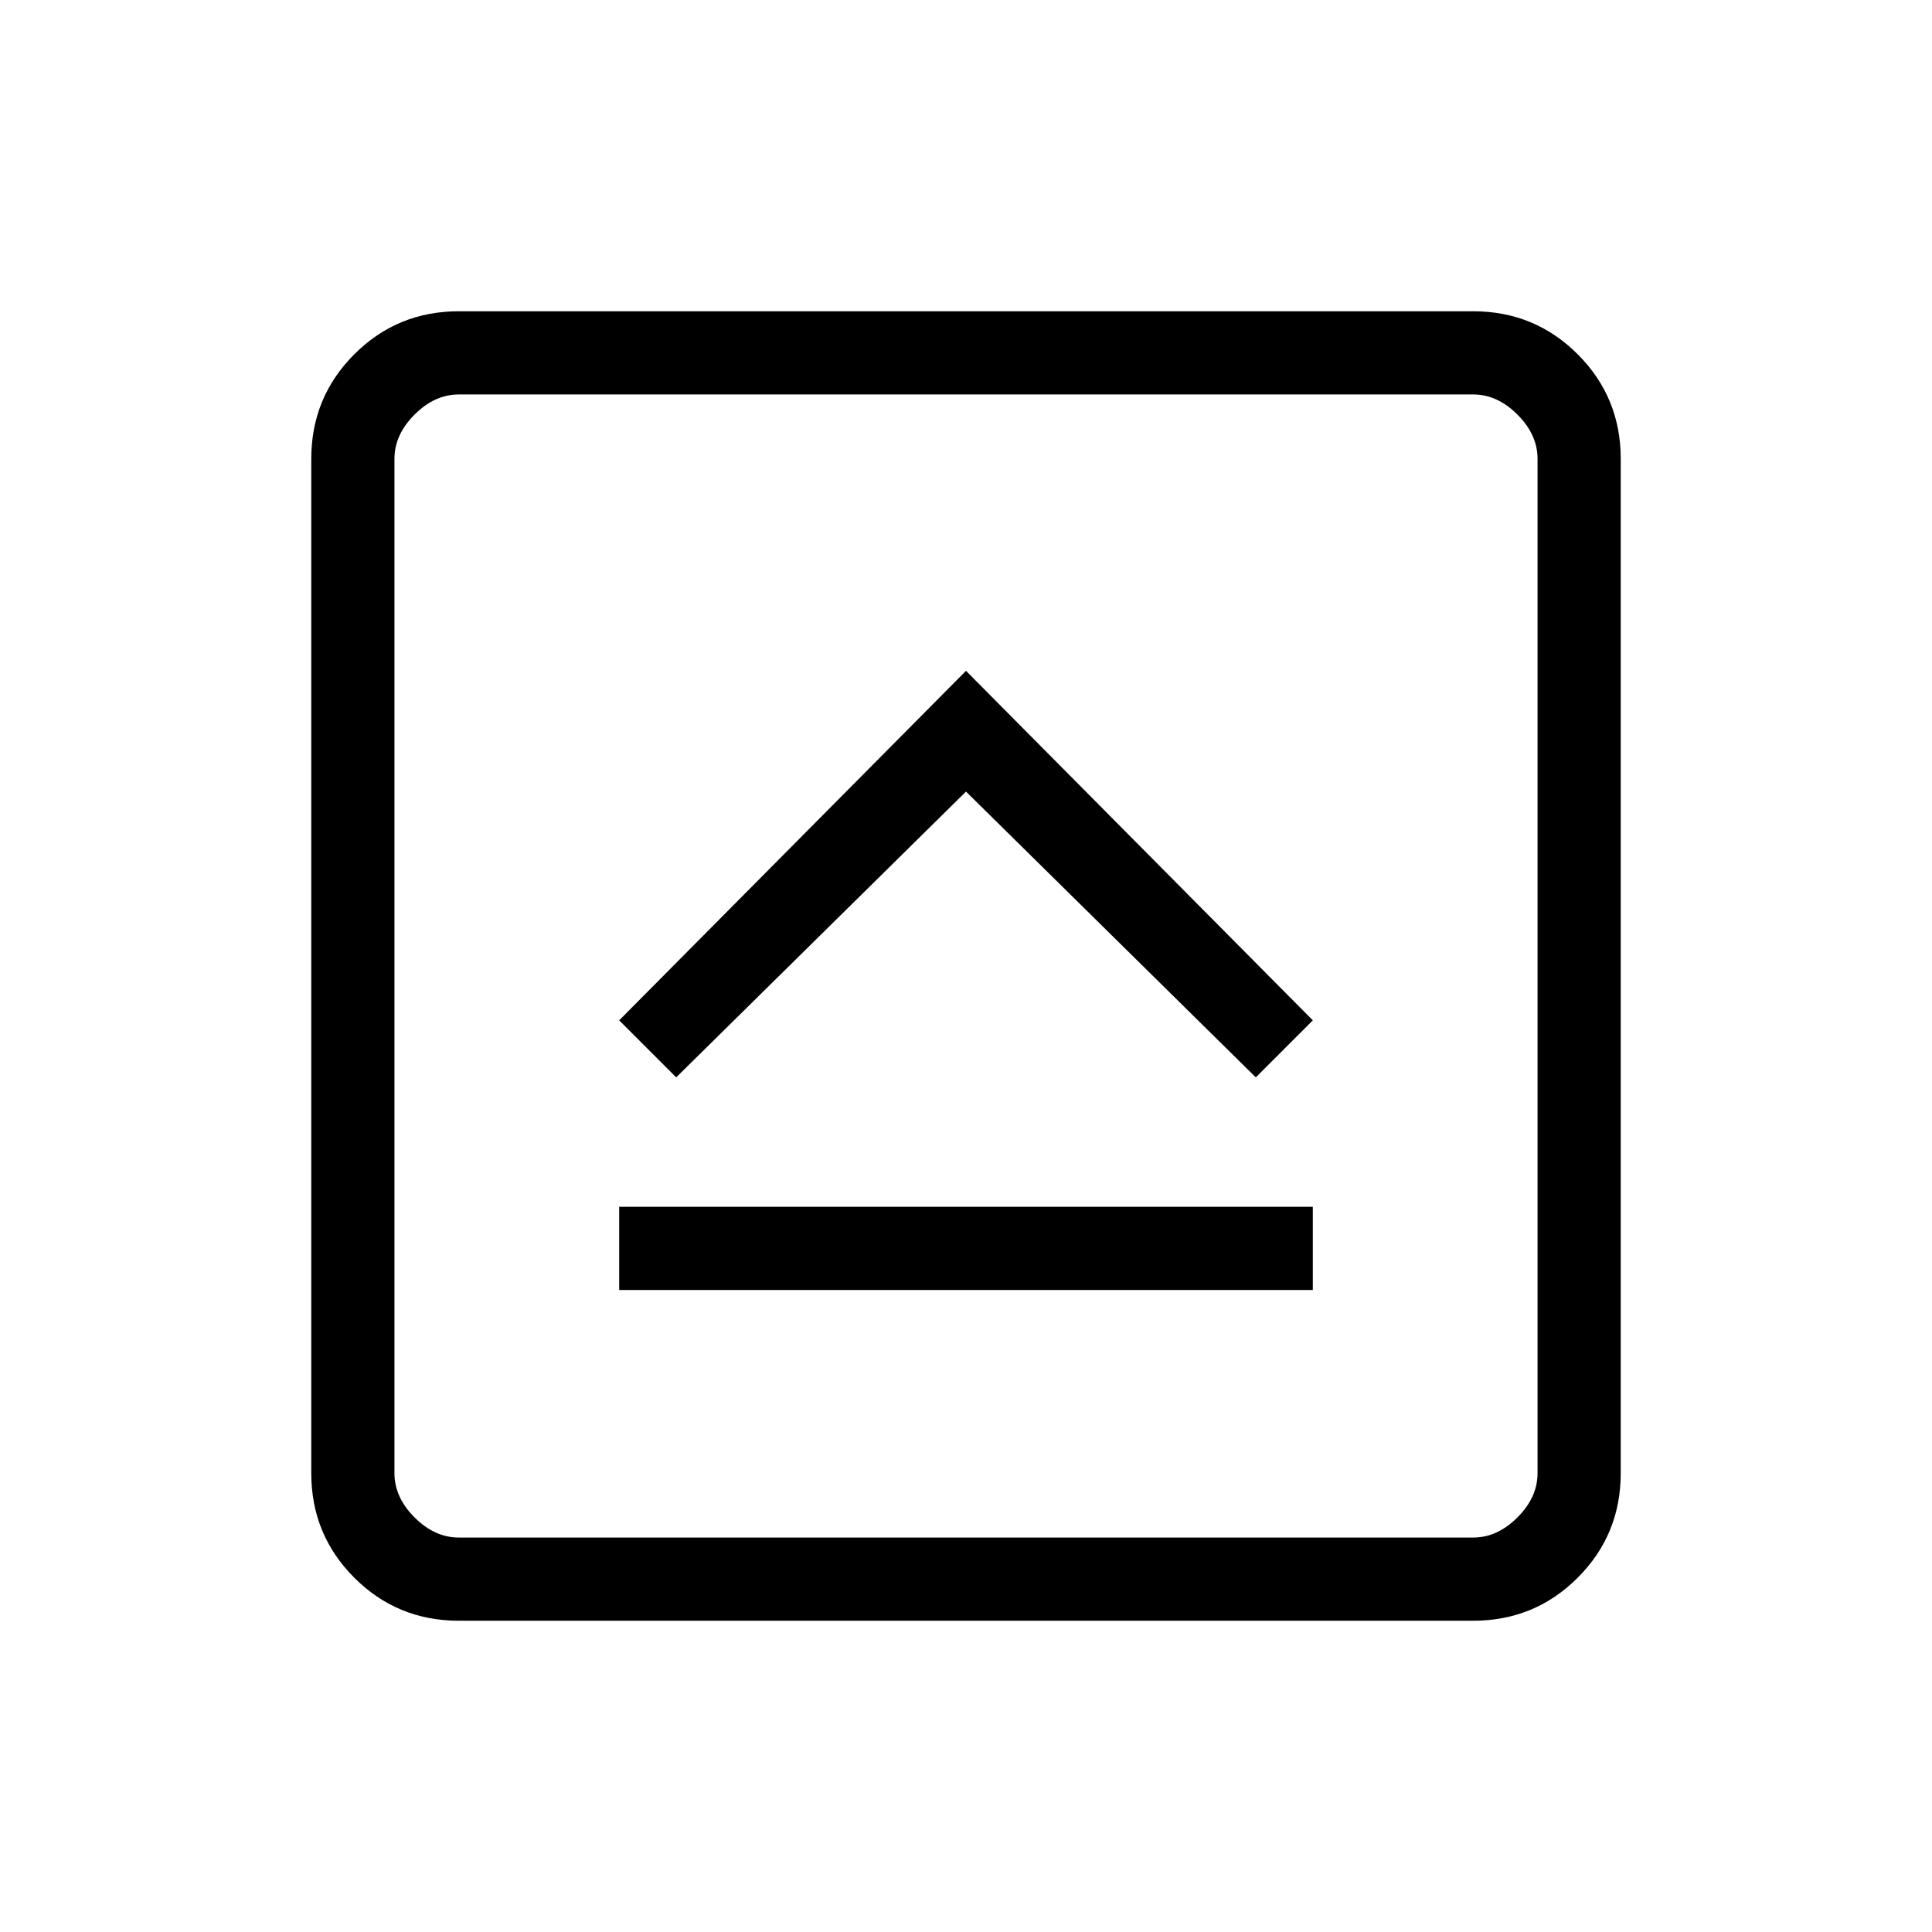 <svg xmlns="http://www.w3.org/2000/svg" height="40" viewBox="0 96 960 960" width="40"><path d="M307.667 737h344.666v-41.333H307.667V737ZM336 631.333l144-142 144 142L652.333 603 480 429.333 307.667 603 336 631.333Zm-108 270q-30.575 0-51.954-21.379T154.667 828V324q0-30.575 21.379-51.954T228 250.667h504q30.575 0 51.954 21.379T805.333 324v504q0 30.575-21.379 51.954T732 901.333H228ZM228 860h504q12 0 22-10t10-22V324q0-12-10-22t-22-10H228q-12 0-22 10t-10 22v504q0 12 10 22t22 10Zm-32-568v568-568Z"/></svg>